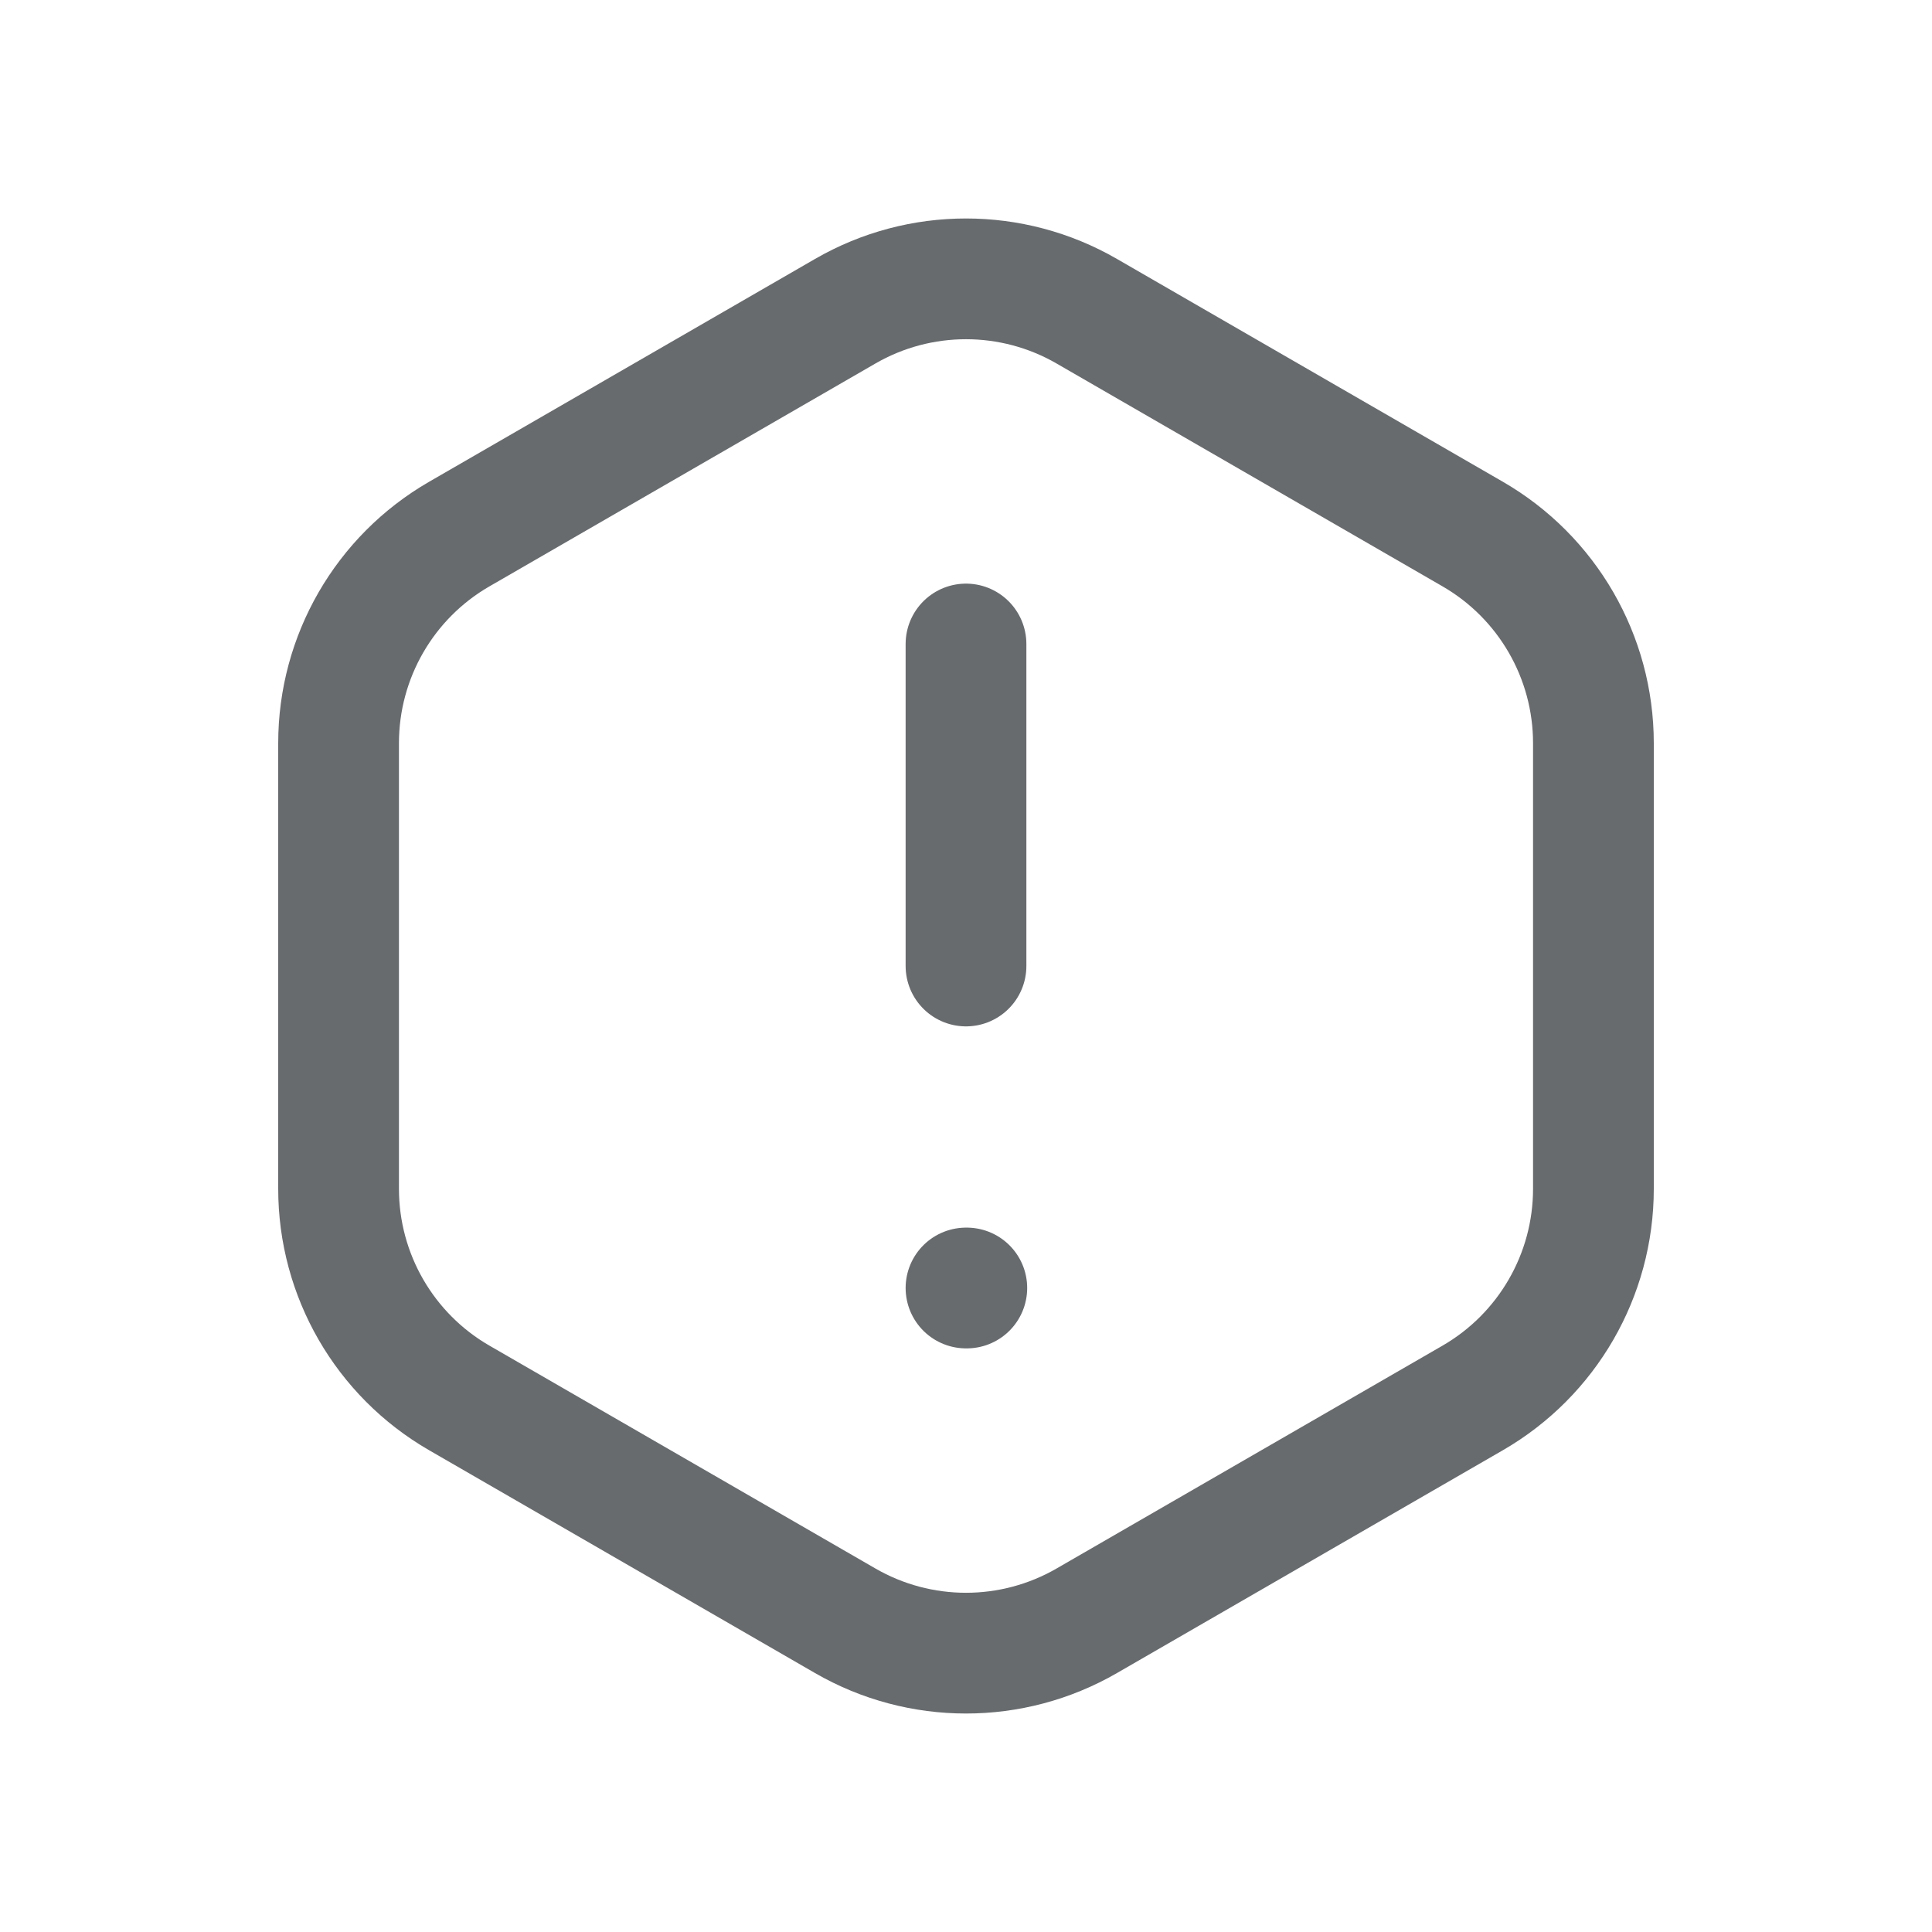 <svg width="24" height="24" viewBox="0 0 24 24" fill="none" xmlns="http://www.w3.org/2000/svg">
<path d="M12 8V12M12 16H12.01M4.206 9.232V14.768C4.206 15.84 4.777 16.83 5.706 17.366L10.5 20.134C11.428 20.67 12.572 20.67 13.5 20.134L18.294 17.366C19.222 16.83 19.794 15.84 19.794 14.768V9.232C19.794 8.16 19.222 7.17 18.294 6.634L13.5 3.866C12.572 3.33 11.428 3.33 10.5 3.866L5.706 6.634C4.777 7.17 4.206 8.16 4.206 9.232Z" stroke="#686B6E" stroke-width="1.5" stroke-linecap="round"/>
</svg>
